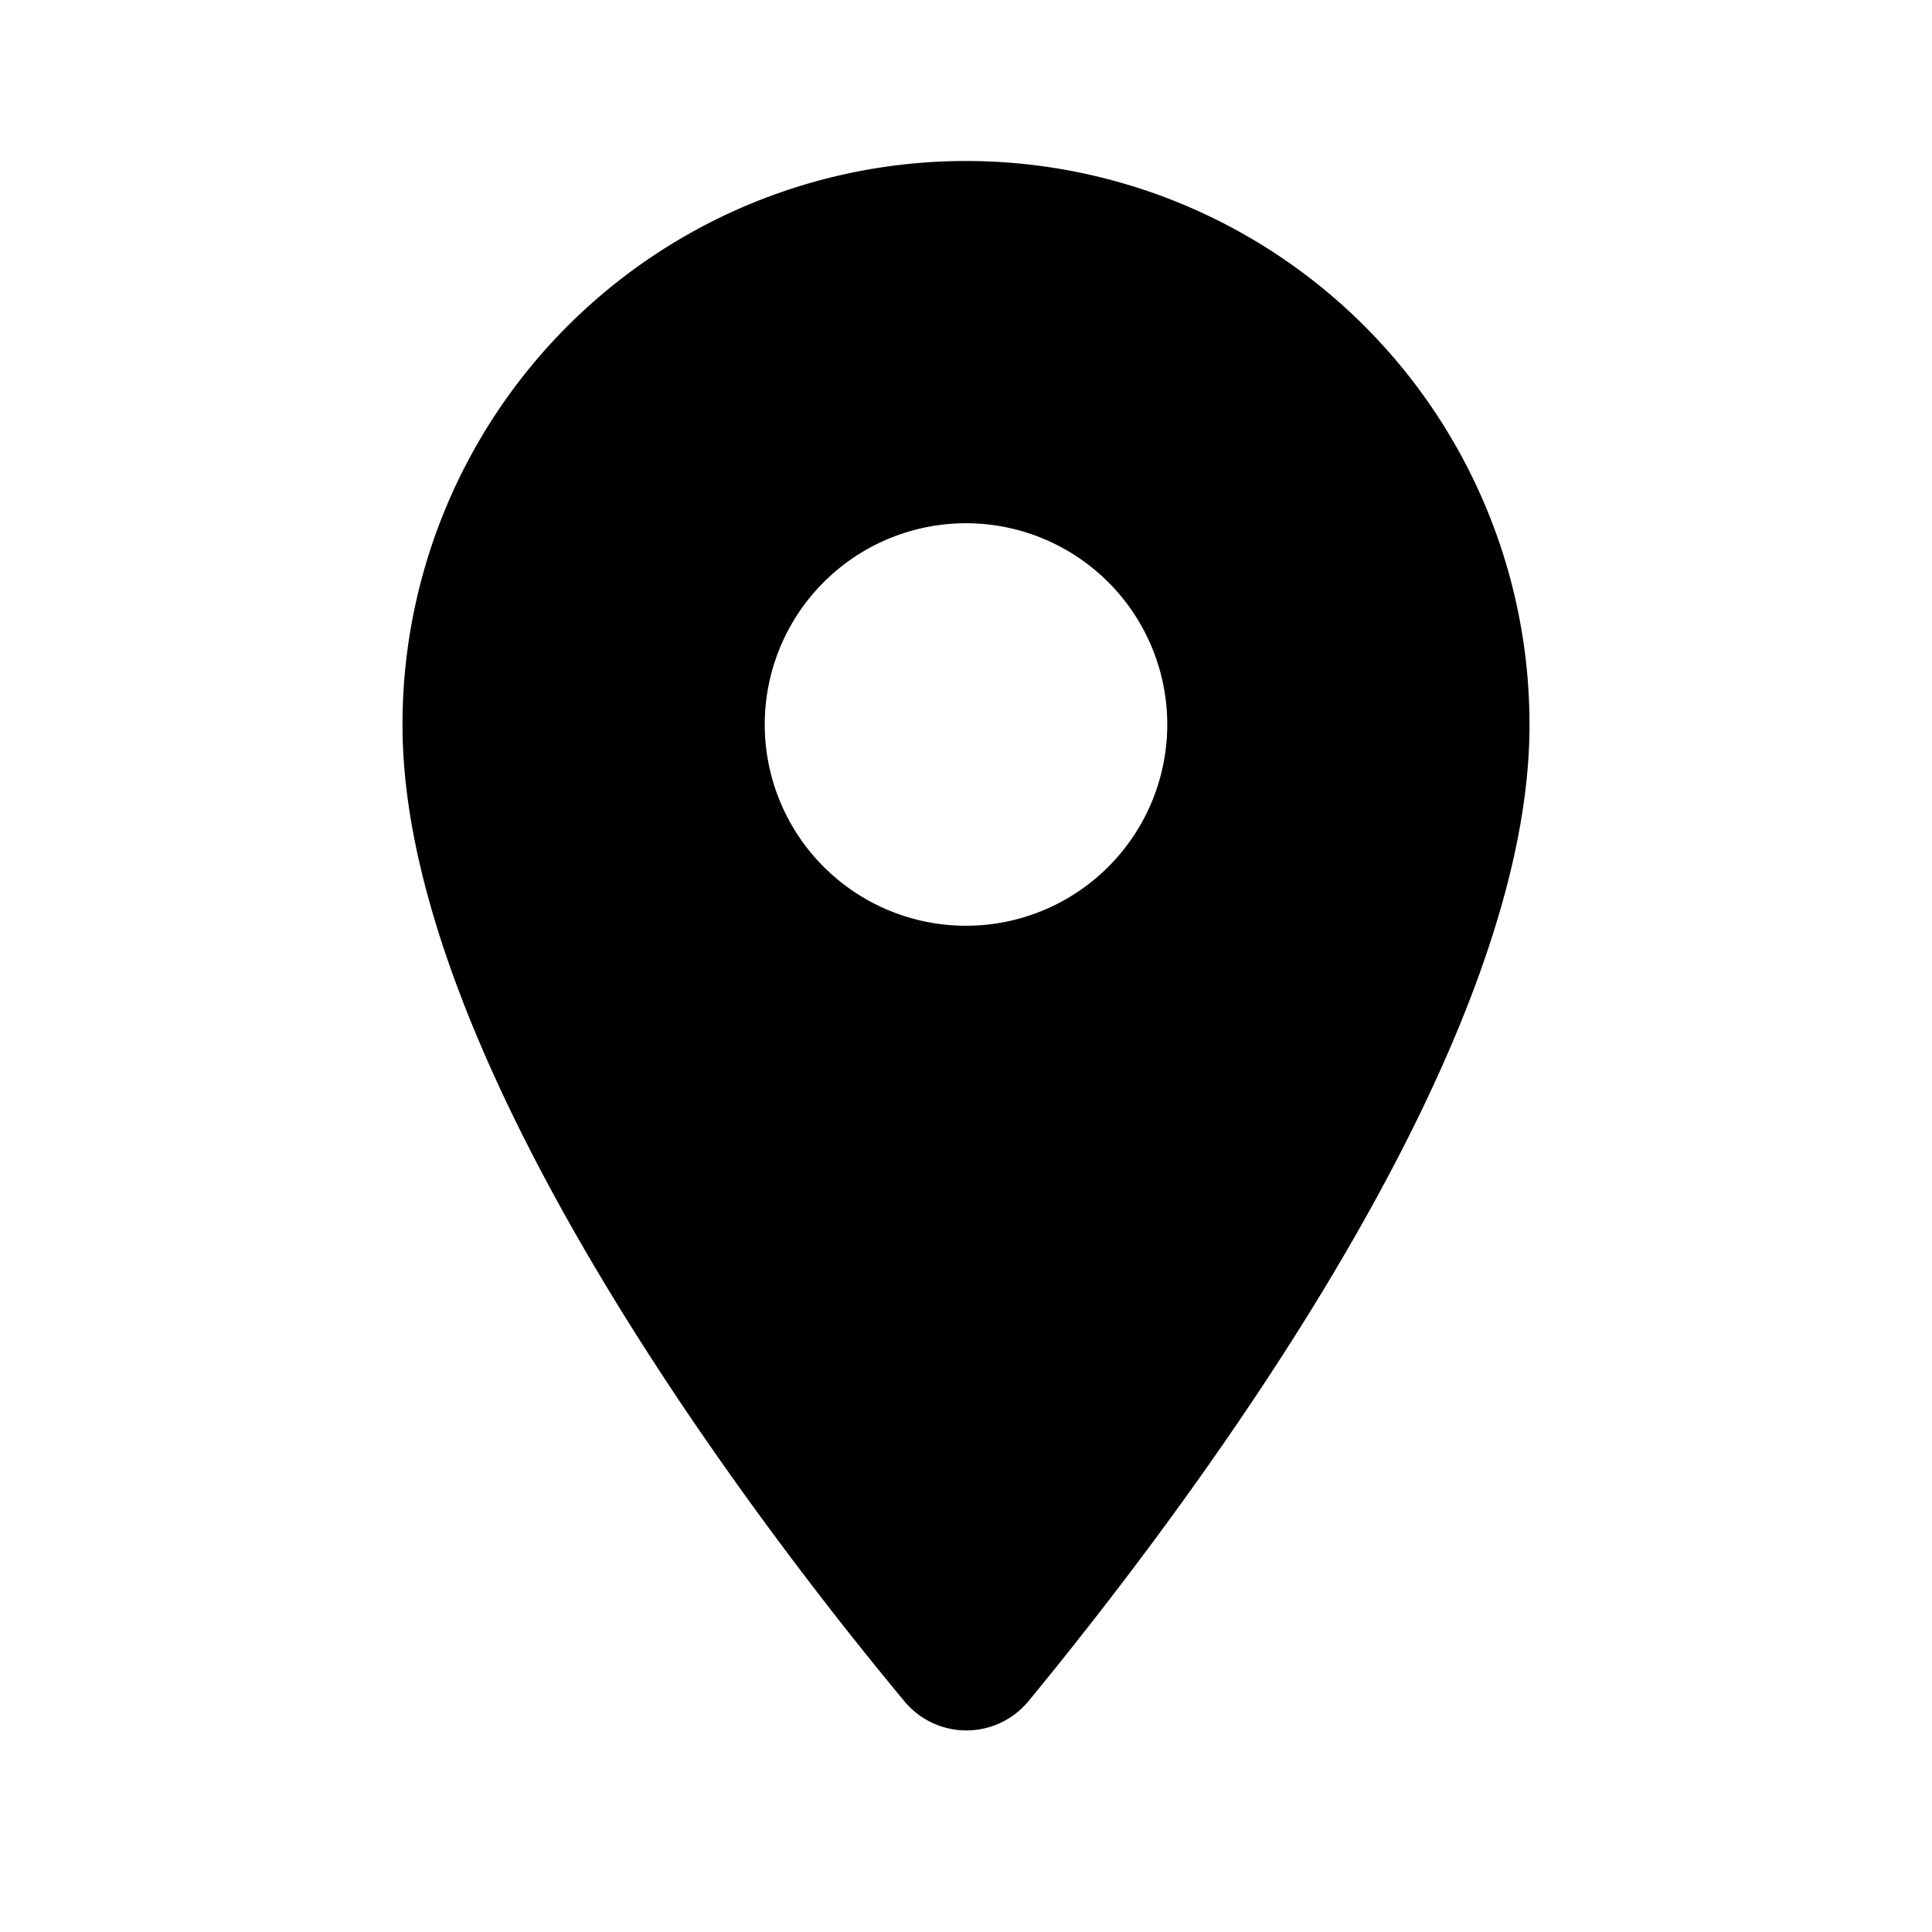 <svg class="uitk-icon uitk-field-icon" aria-hidden="true" viewBox="0 0 24 24" xmlns="http://www.w3.org/2000/svg" xmlns:xlink="http://www.w3.org/1999/xlink"><path fill-rule="evenodd" d="M12 2a7 7 0 0 0-7 7.01c0 4.18 4.42 9.94 6.24 12.13a1 1 0 0 0 1.53 0C14.58 18.94 19 13.19 19 9.01A7 7 0 0 0 12 2zm0 9.5a2.5 2.5 0 1 1 0-5 2.5 2.5 0 0 1 0 5z" clip-rule="evenodd"/></svg>